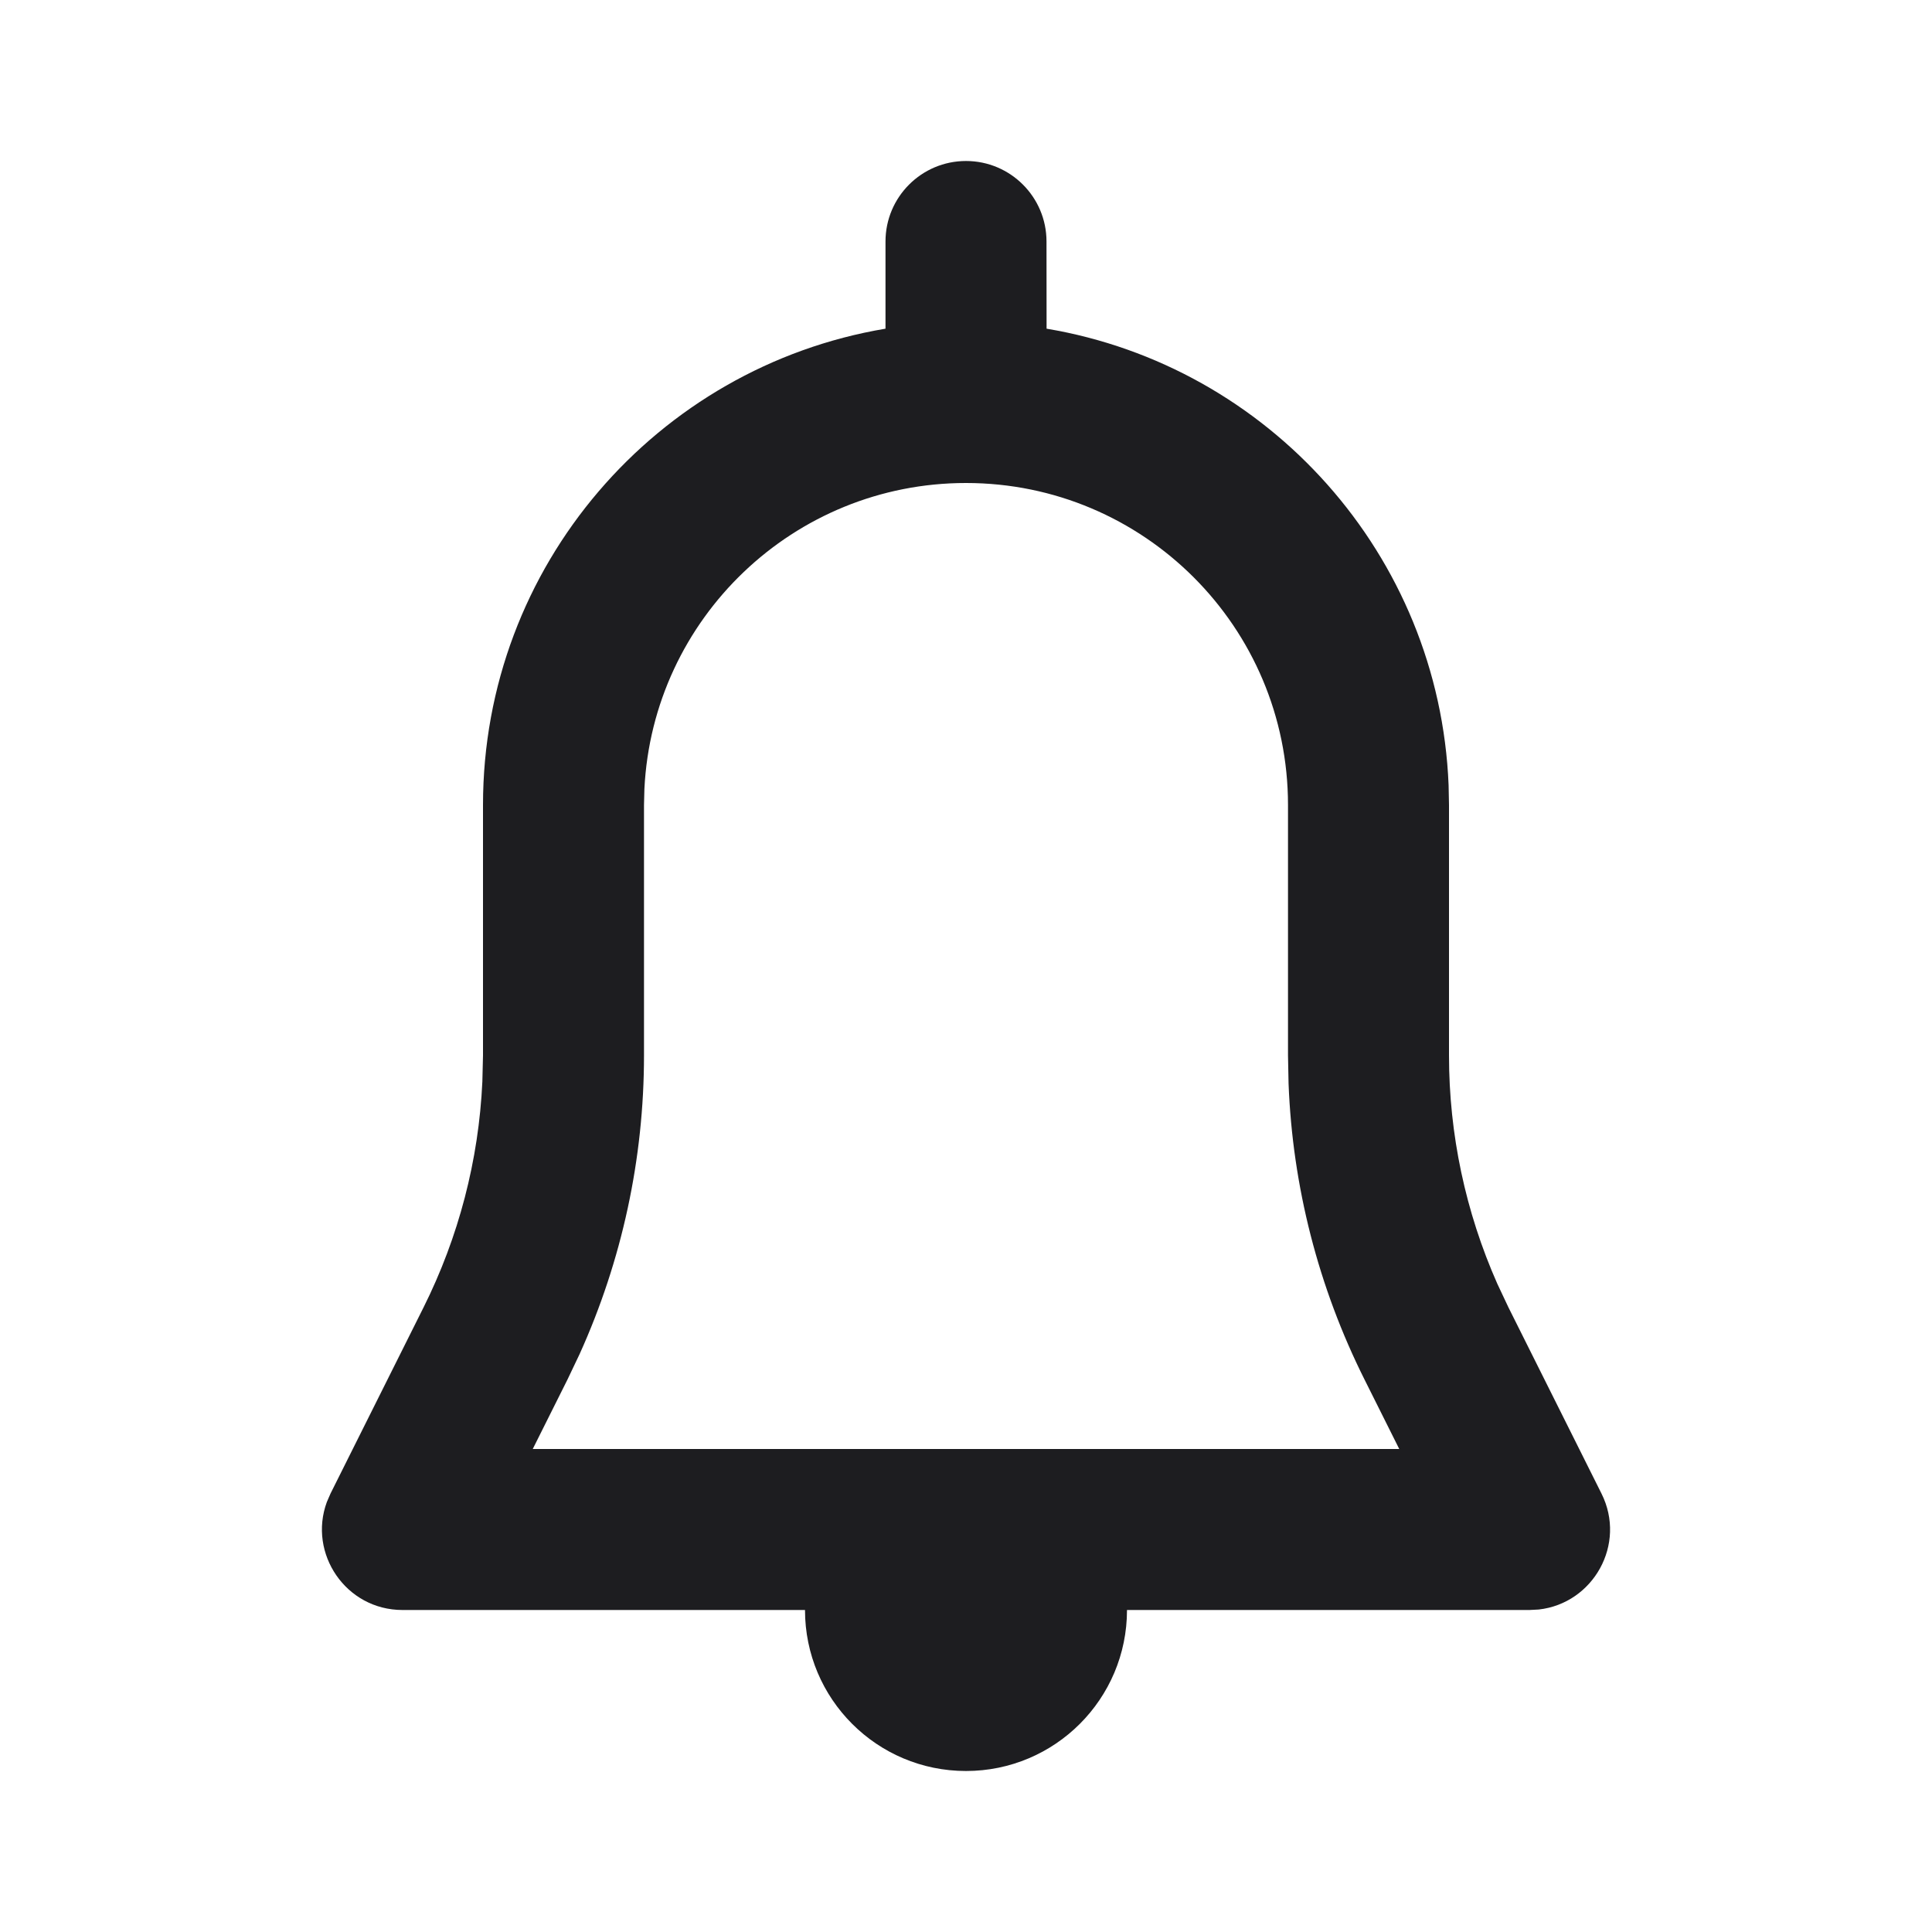 <svg xmlns="http://www.w3.org/2000/svg" width="24" height="24" viewBox="0 0 24 24">
  <path fill="#1D1D20" fill-rule="evenodd" d="M5,20 C4.296,20 3.825,19.298 4.06,18.659 L4.106,18.553 L5.261,16.242 C5.698,15.367 5.947,14.412 5.992,13.437 L6,13.111 L6,10 C6,7.027 8.162,4.559 11,4.083 L11,3 C11,2.448 11.448,2 12,2 C12.552,2 13,2.448 13,3 L13.001,4.083 C15.759,4.546 17.879,6.892 17.995,9.753 L18,10 L18,13.111 C18,14.09 18.205,15.055 18.6,15.947 L18.739,16.242 L19.894,18.553 C20.209,19.183 19.792,19.918 19.115,19.994 L19,20 L14,20 C14,21.105 13.105,22 12,22 C10.895,22 10,21.105 10,20 L5,20 Z M12,6 C9.858,6 8.109,7.684 8.005,9.8 L8,10 L8,13.111 C8,14.392 7.727,15.657 7.2,16.821 L7.05,17.136 L6.618,18 L17.382,18 L16.95,17.136 C16.377,15.991 16.056,14.737 16.007,13.46 L16,13.111 L16,10 C16,7.791 14.209,6 12,6 Z"/>
</svg>
